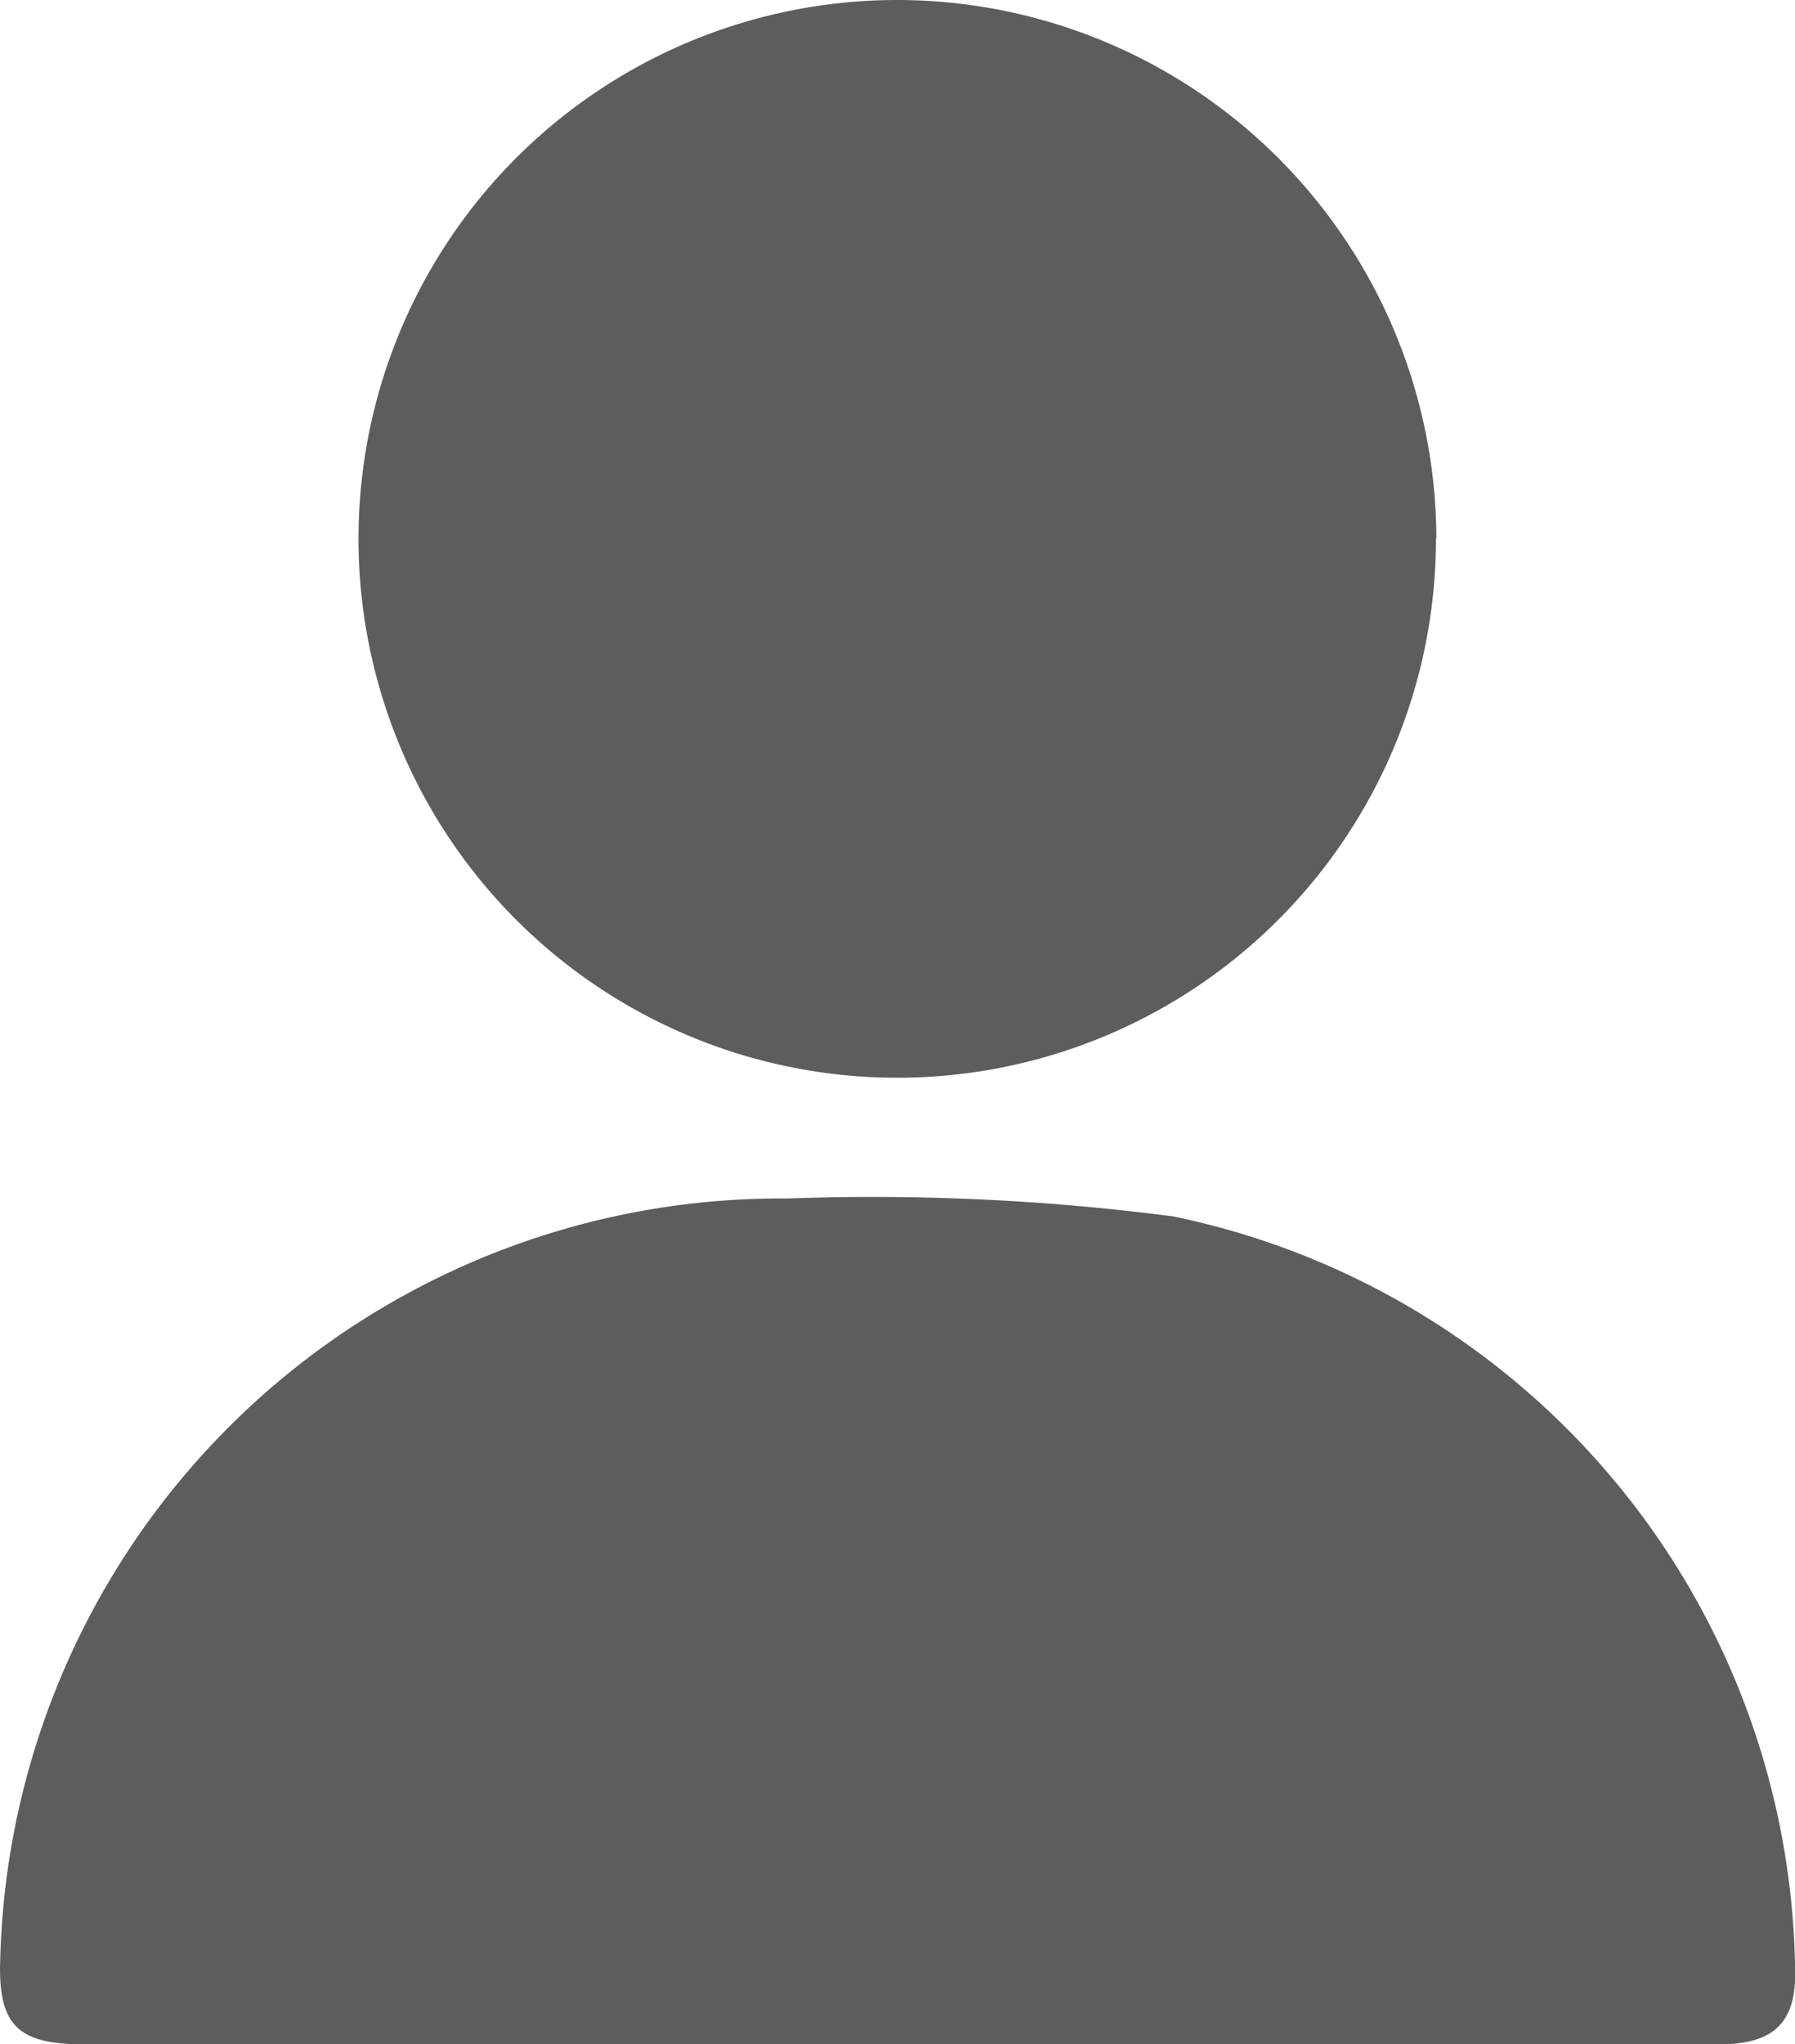 <svg id="Group_190" data-name="Group 190" xmlns="http://www.w3.org/2000/svg" xmlns:xlink="http://www.w3.org/1999/xlink" width="13.128" height="14.947" viewBox="0 0 13.128 14.947">
  <defs>
    <clipPath id="clip-path">
      <rect id="Rectangle_181" data-name="Rectangle 181" width="13.128" height="14.947" fill="none"/>
    </clipPath>
  </defs>
  <g id="Group_141" data-name="Group 141" clip-path="url(#clip-path)">
    <path id="Path_376" data-name="Path 376" d="M6.562,57.144H.608c-.486,0-.625-.146-.606-.631A5.71,5.71,0,0,1,5.762,50.96a17,17,0,0,1,2.819.131,5.7,5.7,0,0,1,4.548,5.541c0,.36-.165.512-.554.512q-3.006,0-6.012,0" transform="translate(0 -42.197)" fill="#5d5d5d"/>
    <path id="Path_377" data-name="Path 377" d="M23.135,3.936A3.94,3.94,0,1,1,19.2,0a3.946,3.946,0,0,1,3.938,3.936" transform="translate(-12.633 0)" fill="#5d5d5d"/>
  </g>
</svg>
